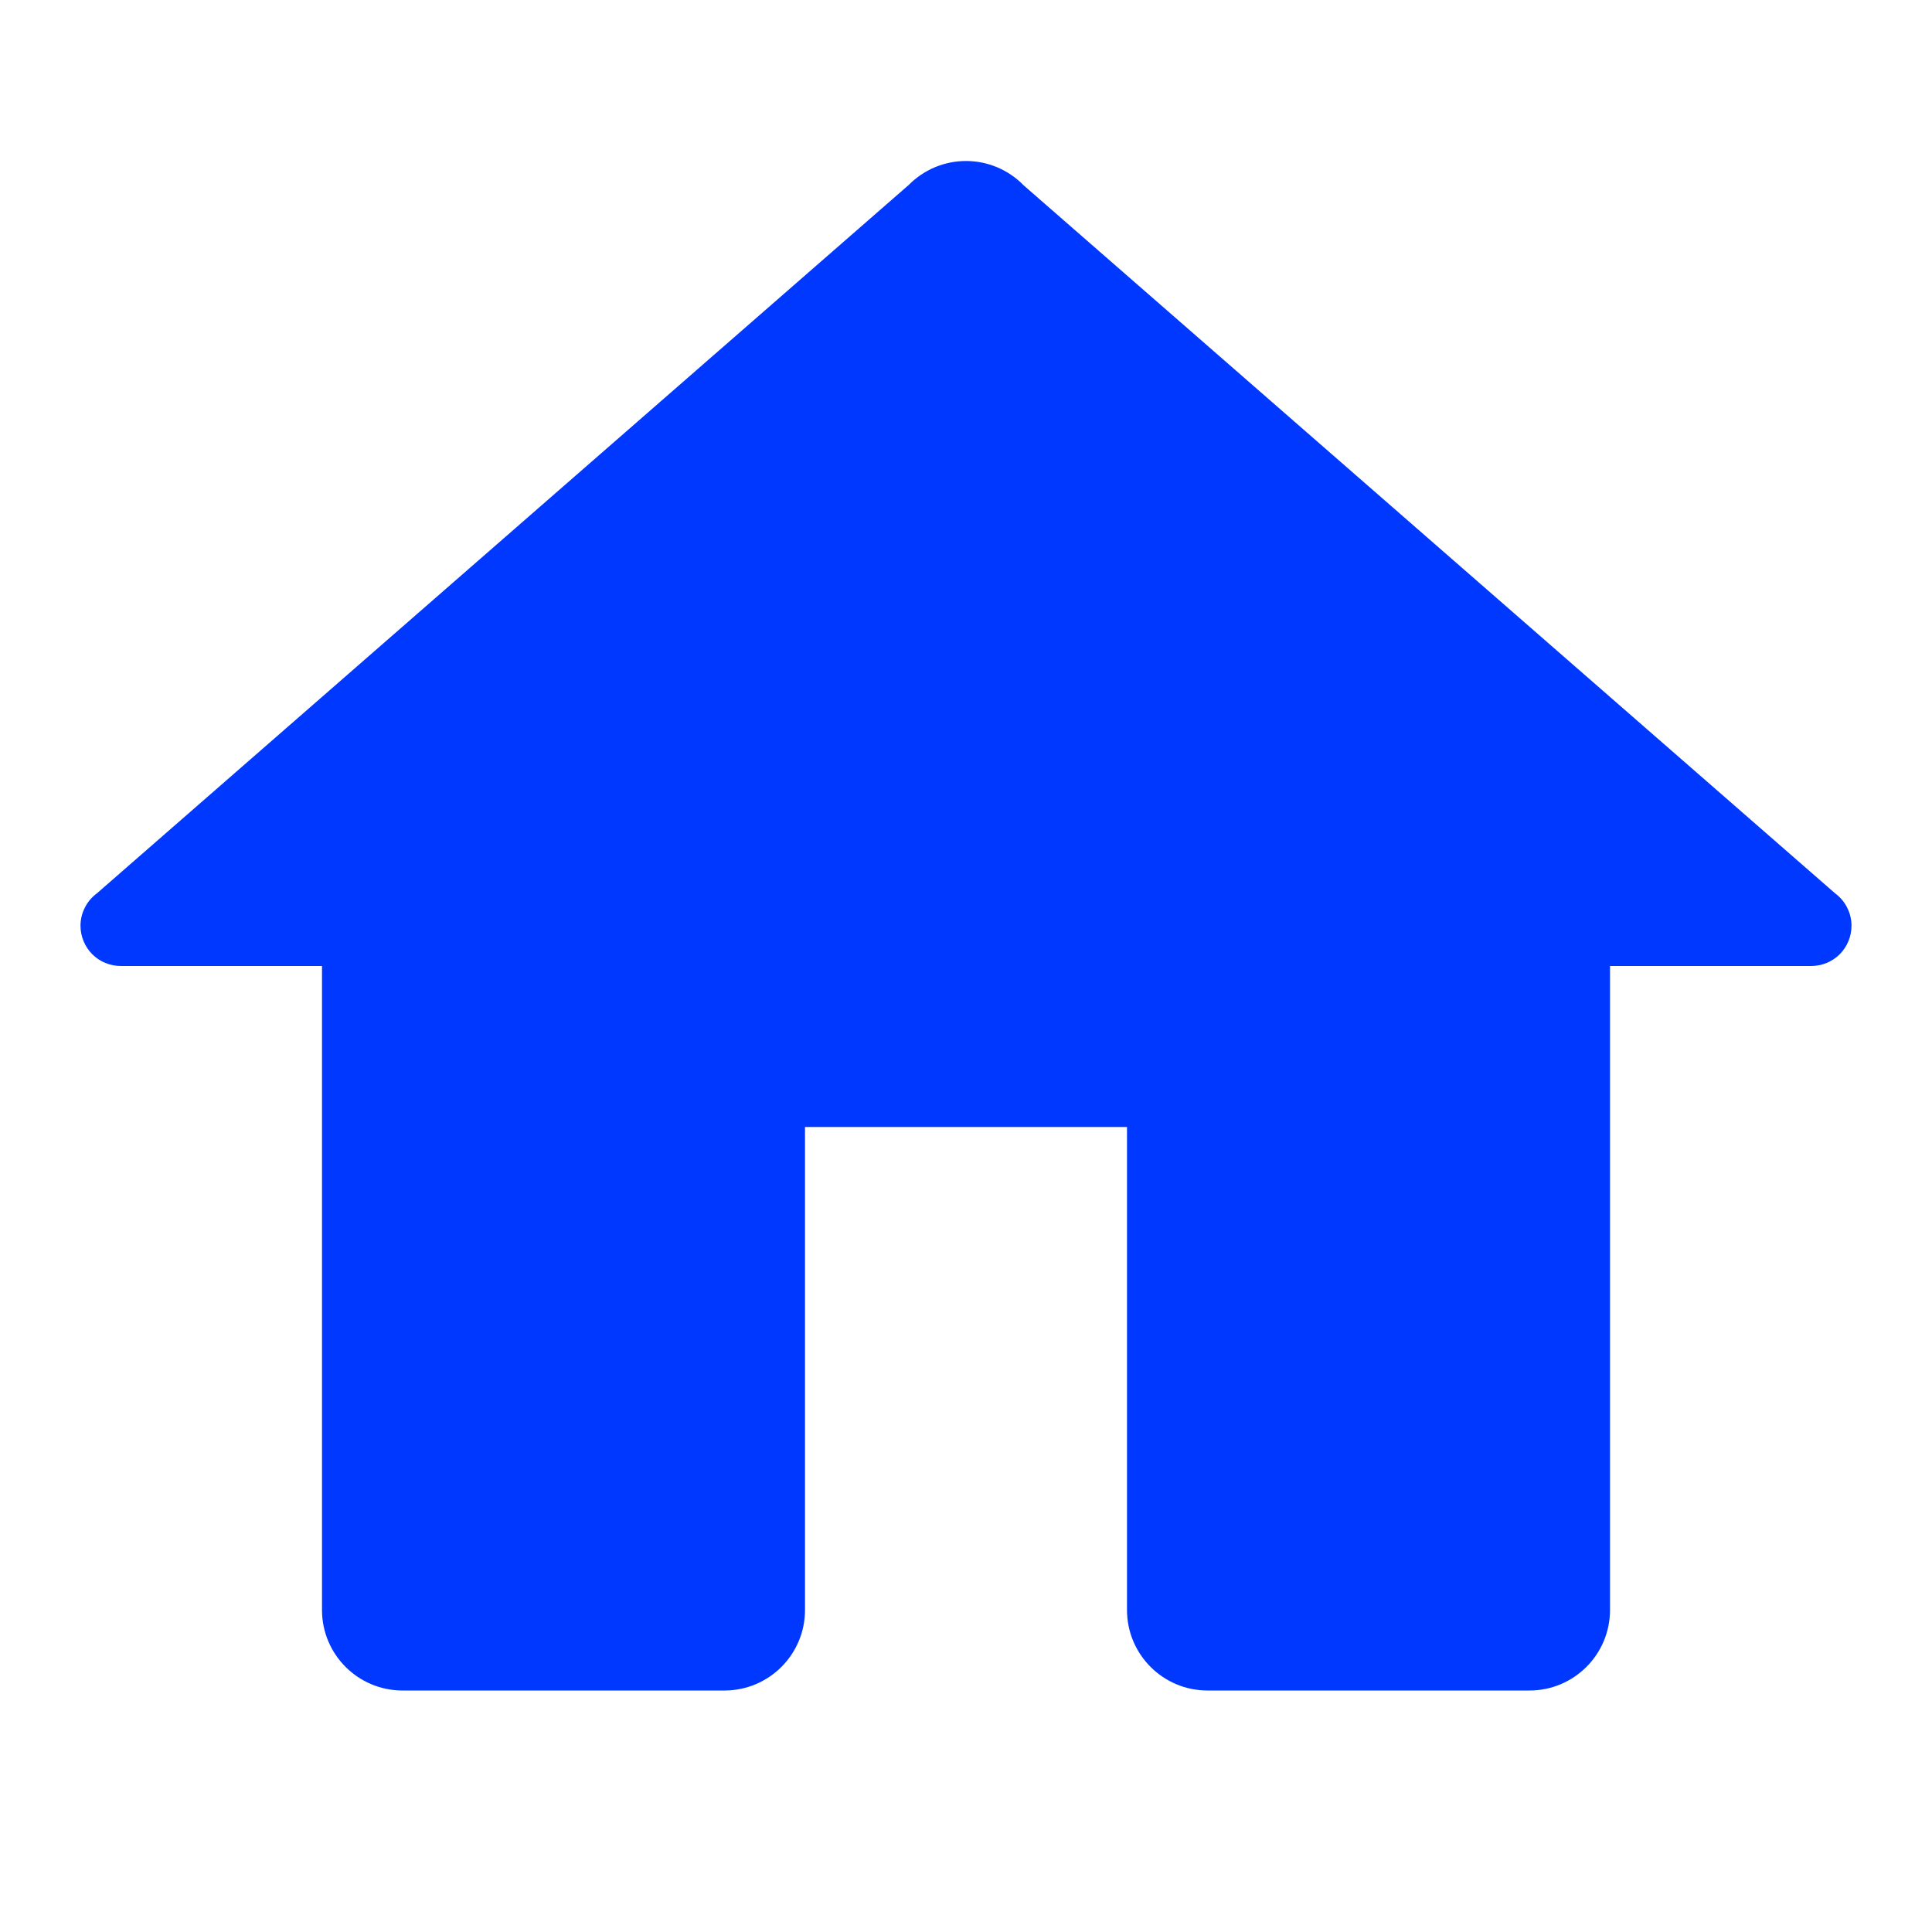 <svg width="24" height="24" viewBox="0 0 24 24" fill="none" xmlns="http://www.w3.org/2000/svg">
<path d="M12 2C11.868 2 11.737 2.026 11.615 2.077C11.493 2.128 11.382 2.203 11.289 2.297L1.203 11.098C1.14 11.144 1.089 11.205 1.054 11.275C1.018 11.345 1 11.422 1 11.5C1 11.633 1.053 11.76 1.146 11.854C1.24 11.947 1.367 12 1.5 12H4V20C4 20.552 4.448 21 5 21H9C9.552 21 10 20.552 10 20V14H14V20C14 20.552 14.448 21 15 21H19C19.552 21 20 20.552 20 20V12H22.5C22.633 12 22.76 11.947 22.854 11.854C22.947 11.76 23 11.633 23 11.5C23 11.422 22.982 11.345 22.946 11.275C22.911 11.205 22.86 11.144 22.797 11.098L12.717 2.303C12.715 2.301 12.713 2.299 12.711 2.297C12.618 2.203 12.507 2.128 12.385 2.077C12.263 2.026 12.132 2 12 2Z" fill="#0038FF"/>
</svg>
